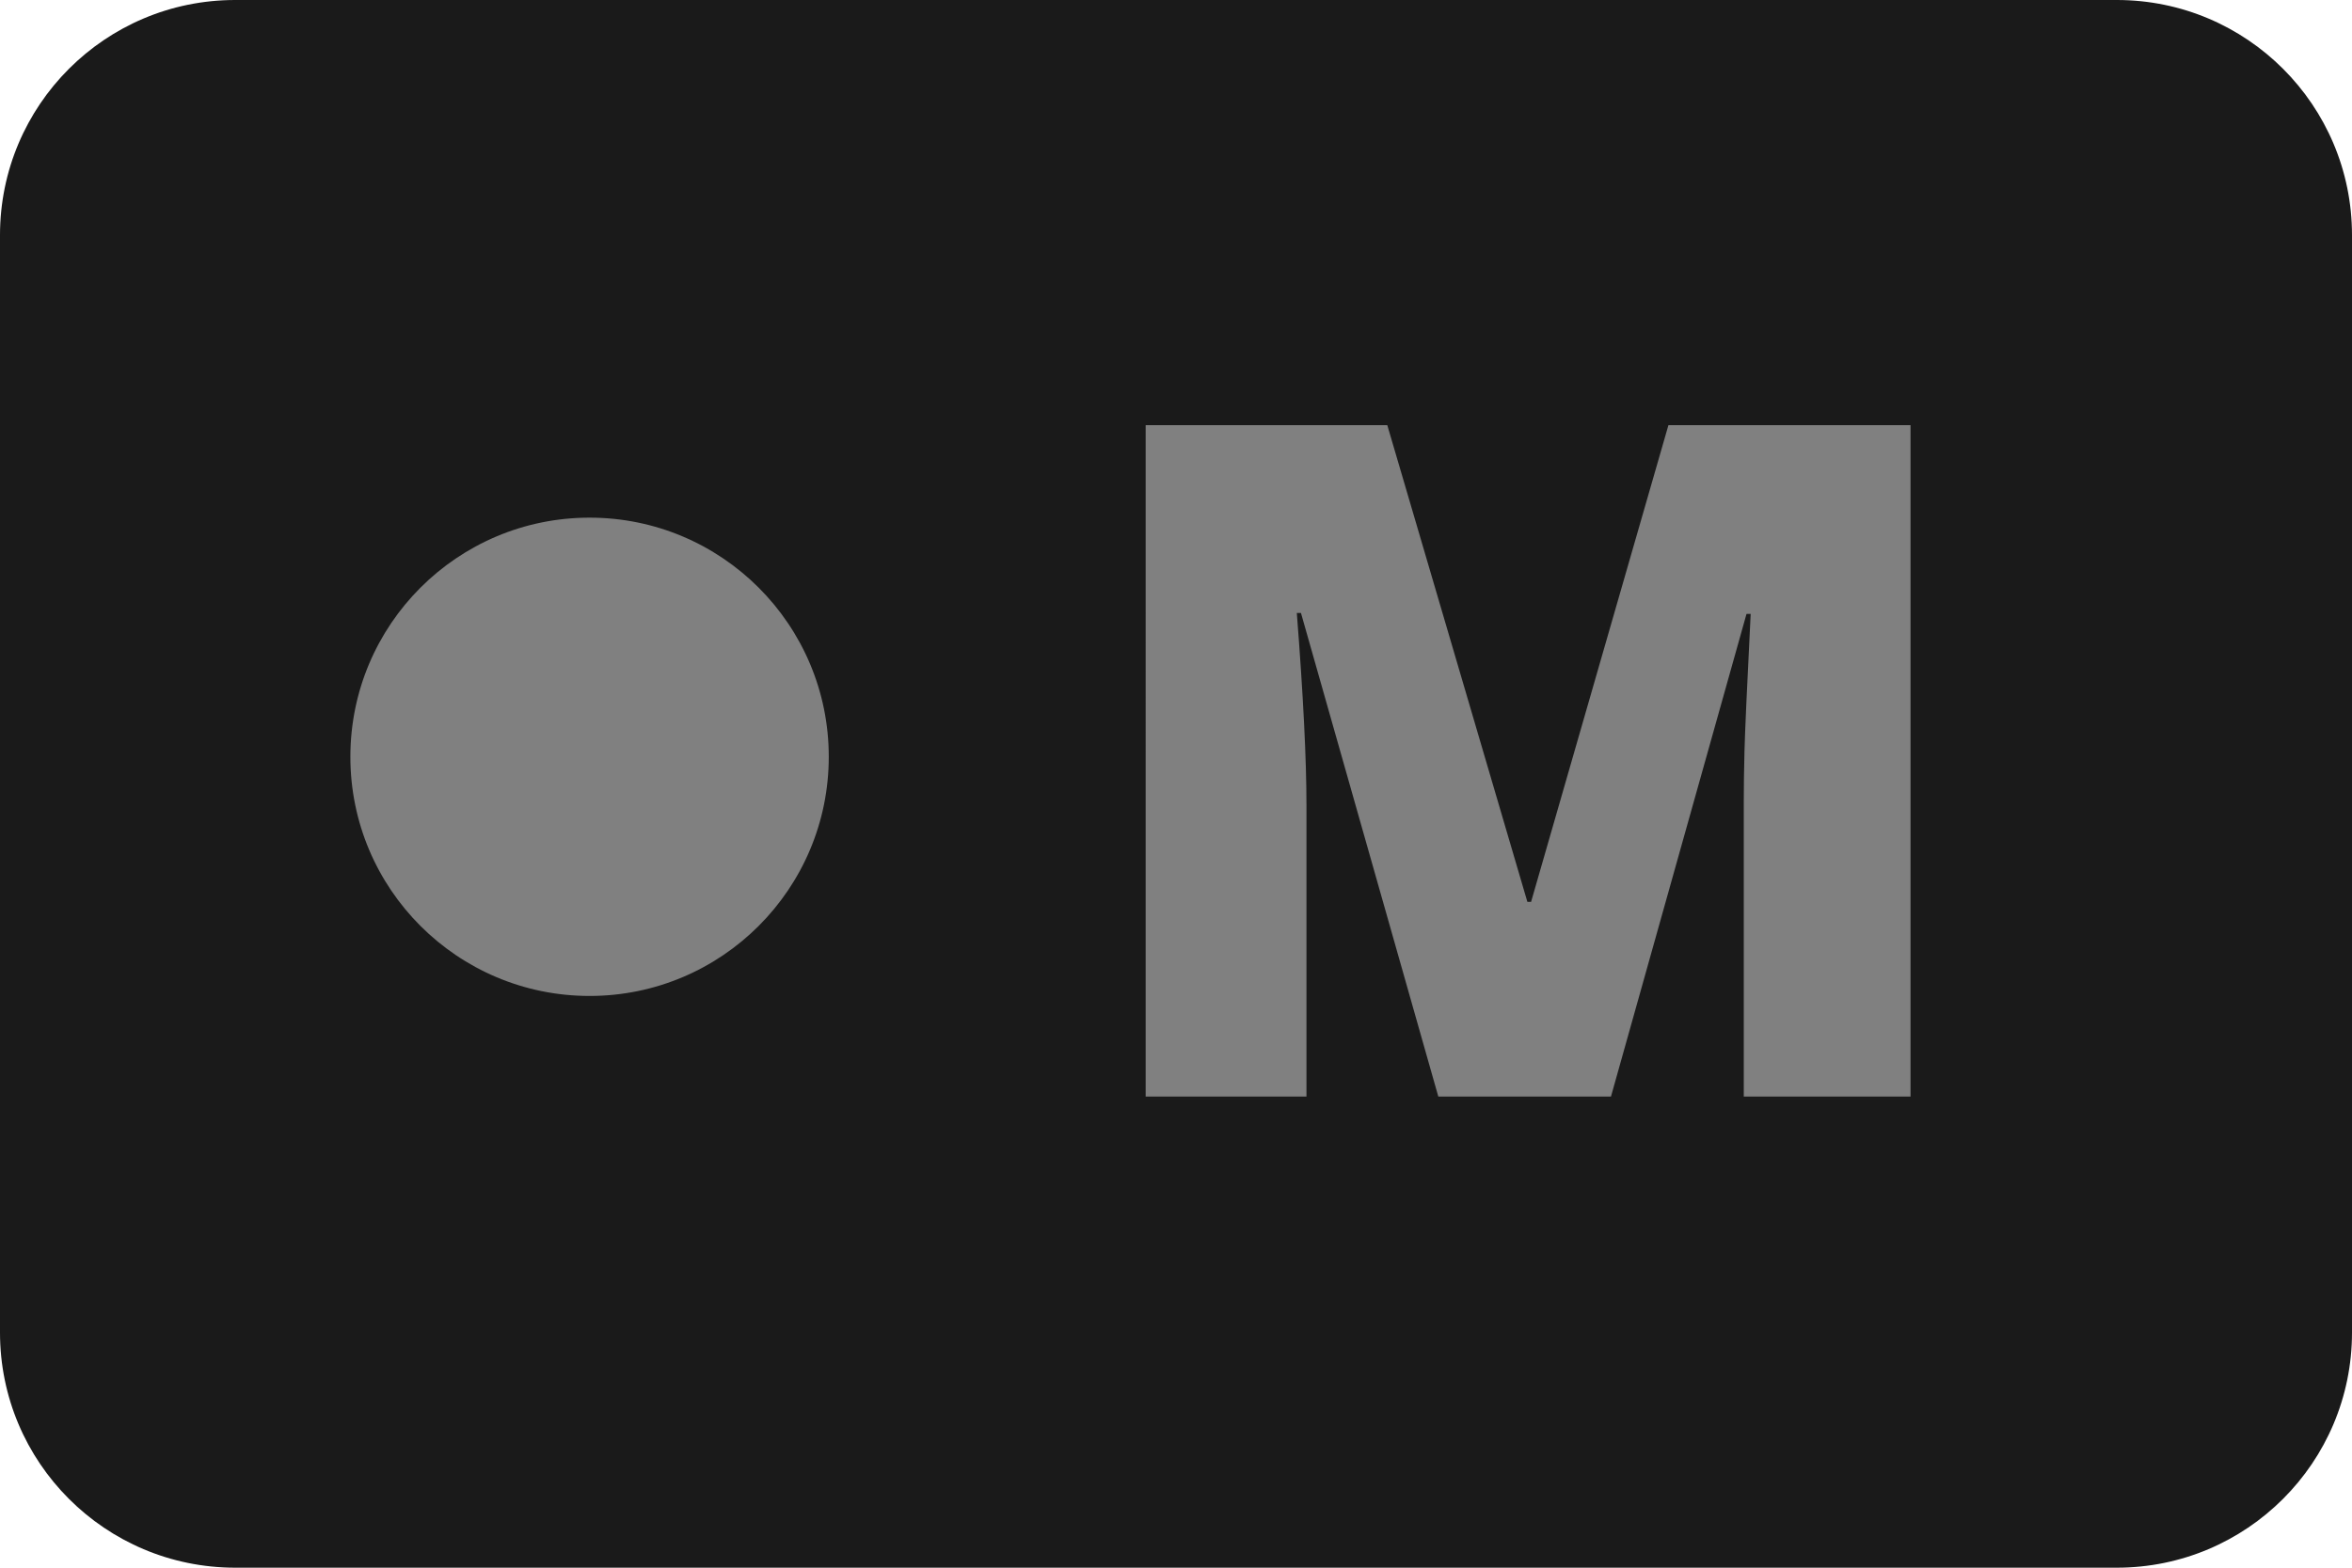 <?xml version="1.0" encoding="utf-8"?>
<!-- Generator: Adobe Illustrator 17.0.0, SVG Export Plug-In . SVG Version: 6.00 Build 0)  -->
<!DOCTYPE svg PUBLIC "-//W3C//DTD SVG 1.1//EN" "http://www.w3.org/Graphics/SVG/1.1/DTD/svg11.dtd">
<svg version="1.1" id="Layer_1" xmlns="http://www.w3.org/2000/svg" xmlns:xlink="http://www.w3.org/1999/xlink" x="0px" y="0px"
	 width="30px" height="20px" viewBox="0 0 30 20" enable-background="new 0 0 30 20" xml:space="preserve">
<path fill="#1A1A1A" d="M30,17c0,1.657-1.343,3-3,3H3c-1.657,0-3-1.343-3-3V3c0-1.657,1.343-3,3-3h24c1.657,0,3,1.343,3,3V17z"/>
<g>
	<circle fill="#808080" cx="7.52" cy="9.655" r="3.051"/>
	<g>
		<g>
			<path fill="#808080" d="M18.346,13.99l-1.752-6.17h-0.053c0.082,1.051,0.123,1.867,0.123,2.449v3.721h-2.051V5.424h3.082
				l1.787,6.082h0.047l1.752-6.082h3.088v8.566h-2.127v-3.756c0-0.195,0.003-0.412,0.009-0.65s0.032-0.822,0.079-1.752h-0.053
				l-1.729,6.158H18.346z"/>
		</g>
	</g>
</g>
</svg>

